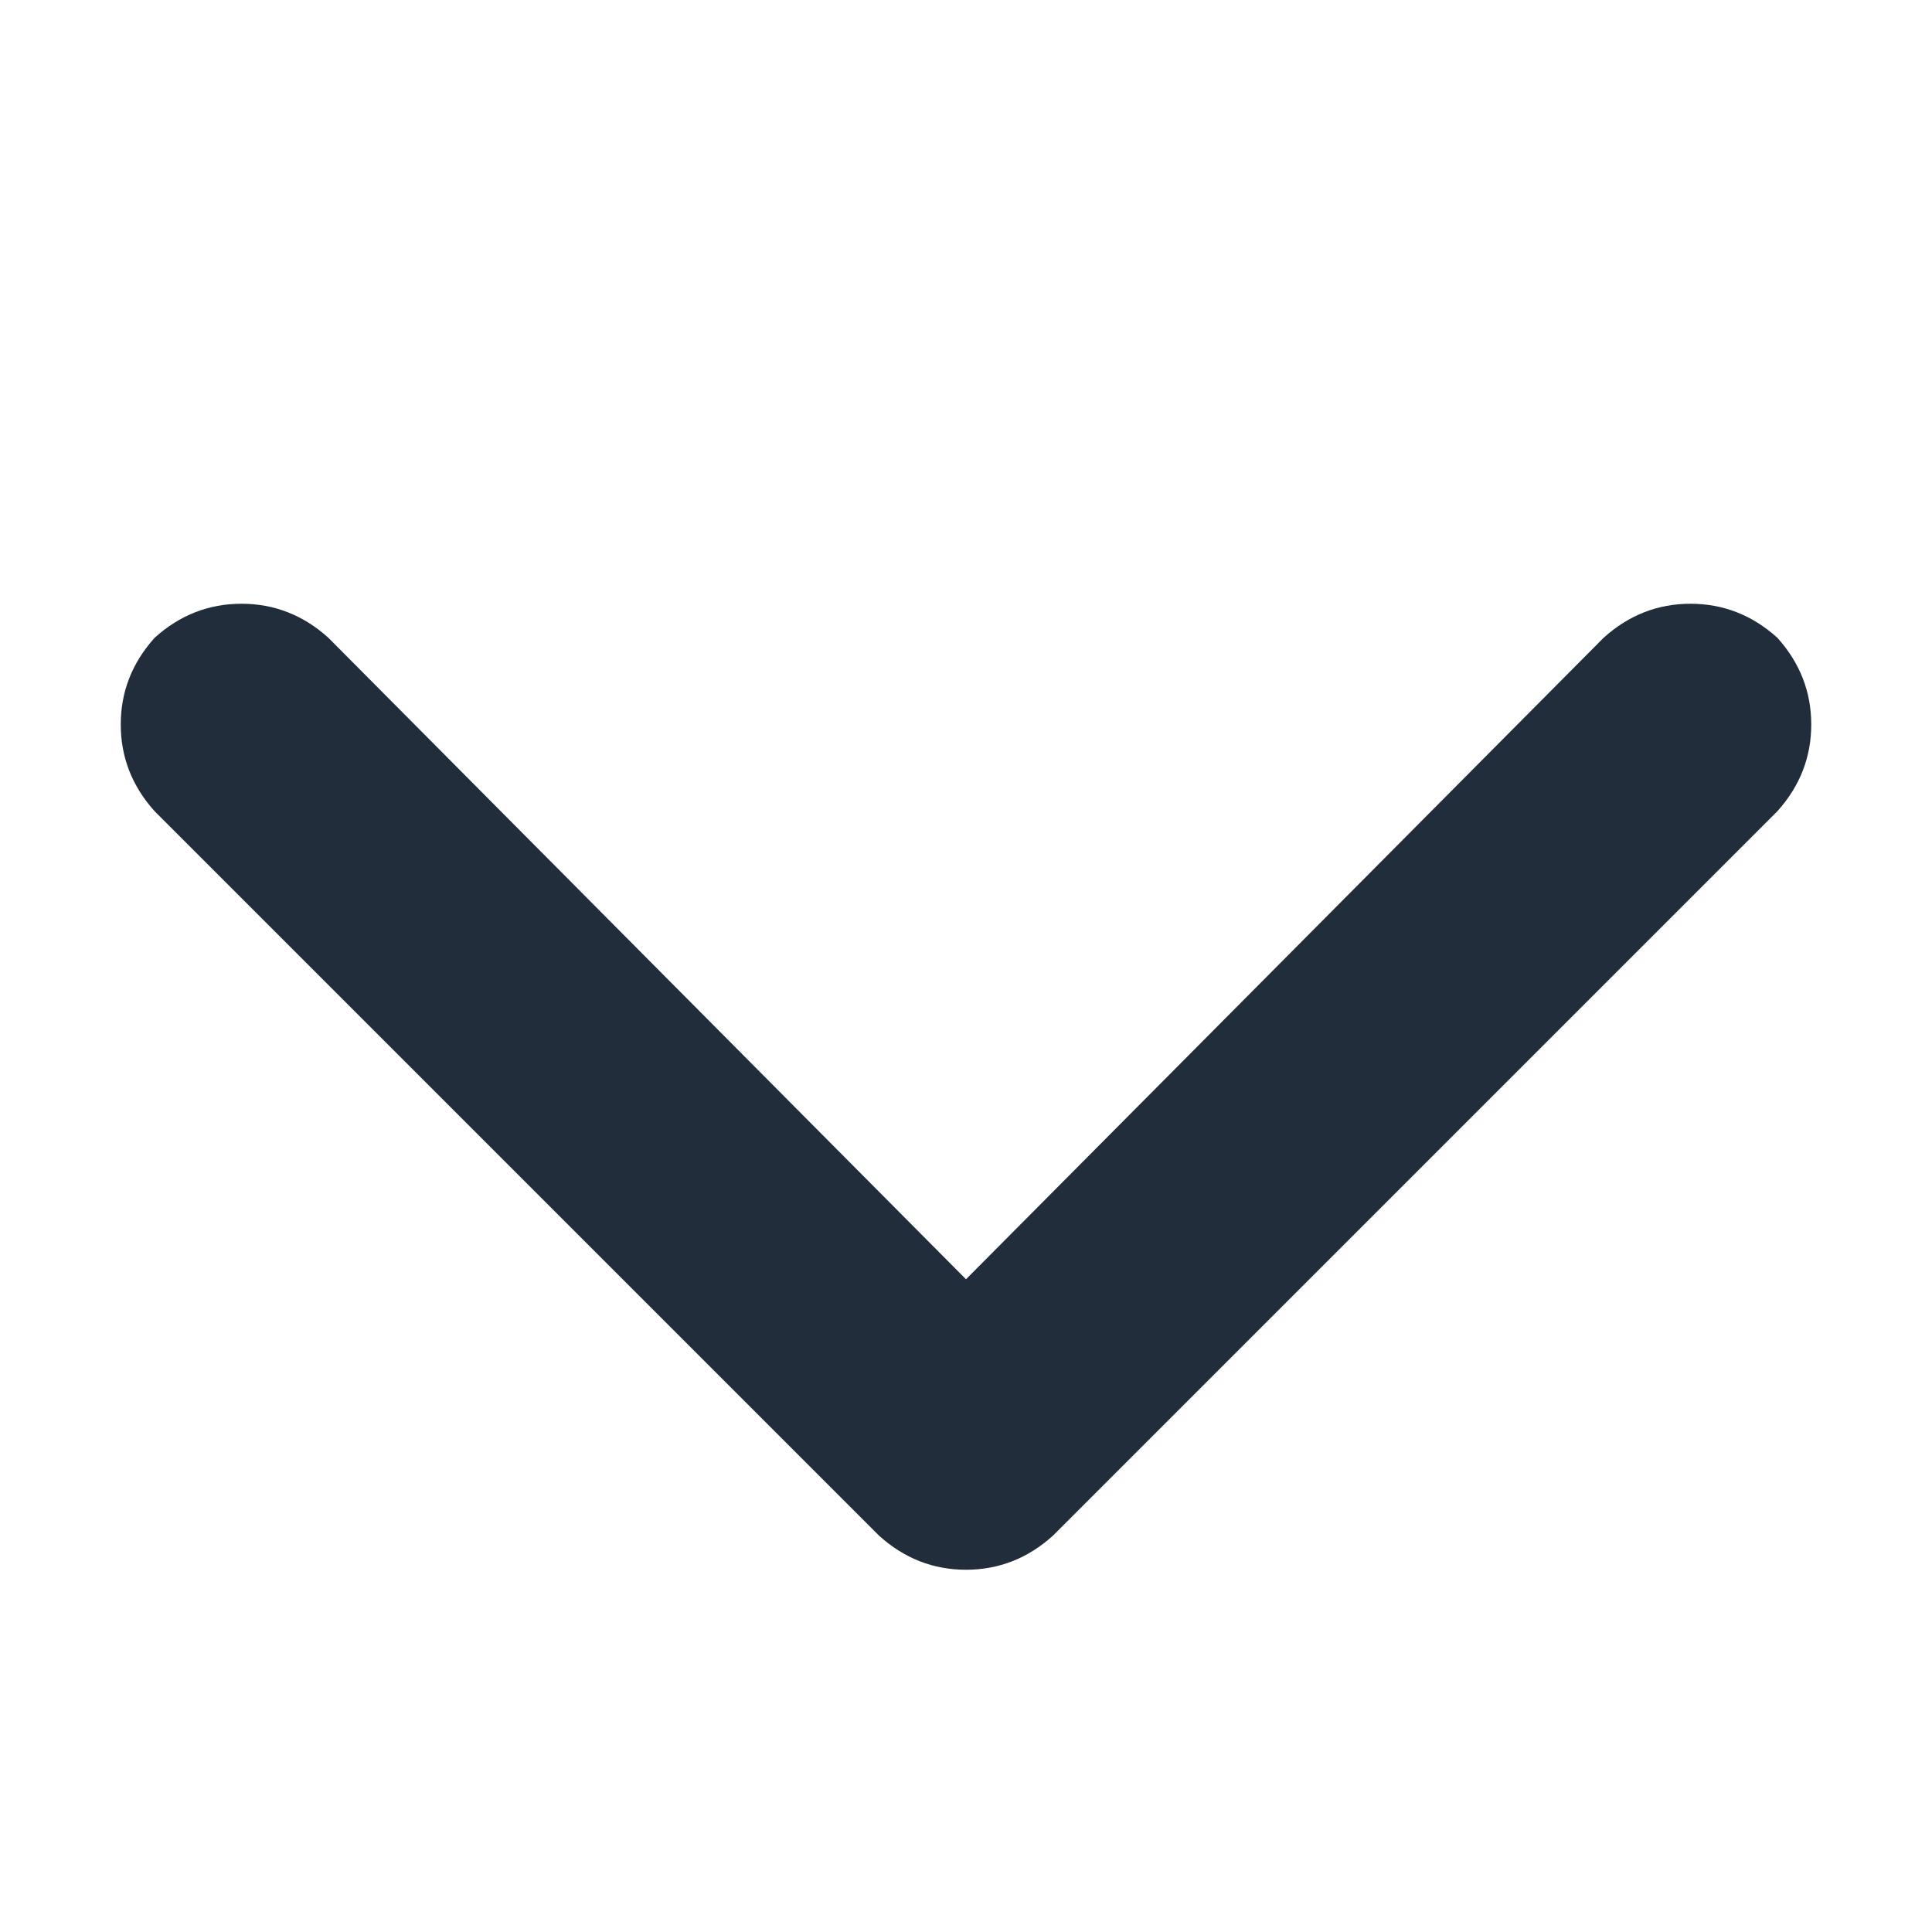 <svg width="14" height="14" viewBox="0 0 14 14" fill="none" xmlns="http://www.w3.org/2000/svg">
<path d="M6.371 11.129C6.553 11.293 6.763 11.375 7 11.375C7.237 11.375 7.447 11.293 7.629 11.129L12.879 5.879C13.043 5.697 13.125 5.487 13.125 5.25C13.125 5.013 13.043 4.803 12.879 4.621C12.697 4.457 12.487 4.375 12.25 4.375C12.013 4.375 11.803 4.457 11.621 4.621L7 9.27L2.379 4.621C2.197 4.457 1.987 4.375 1.75 4.375C1.513 4.375 1.303 4.457 1.121 4.621C0.957 4.803 0.875 5.013 0.875 5.25C0.875 5.487 0.957 5.697 1.121 5.879L6.371 11.129Z" fill="#212D3B"/>
</svg>
